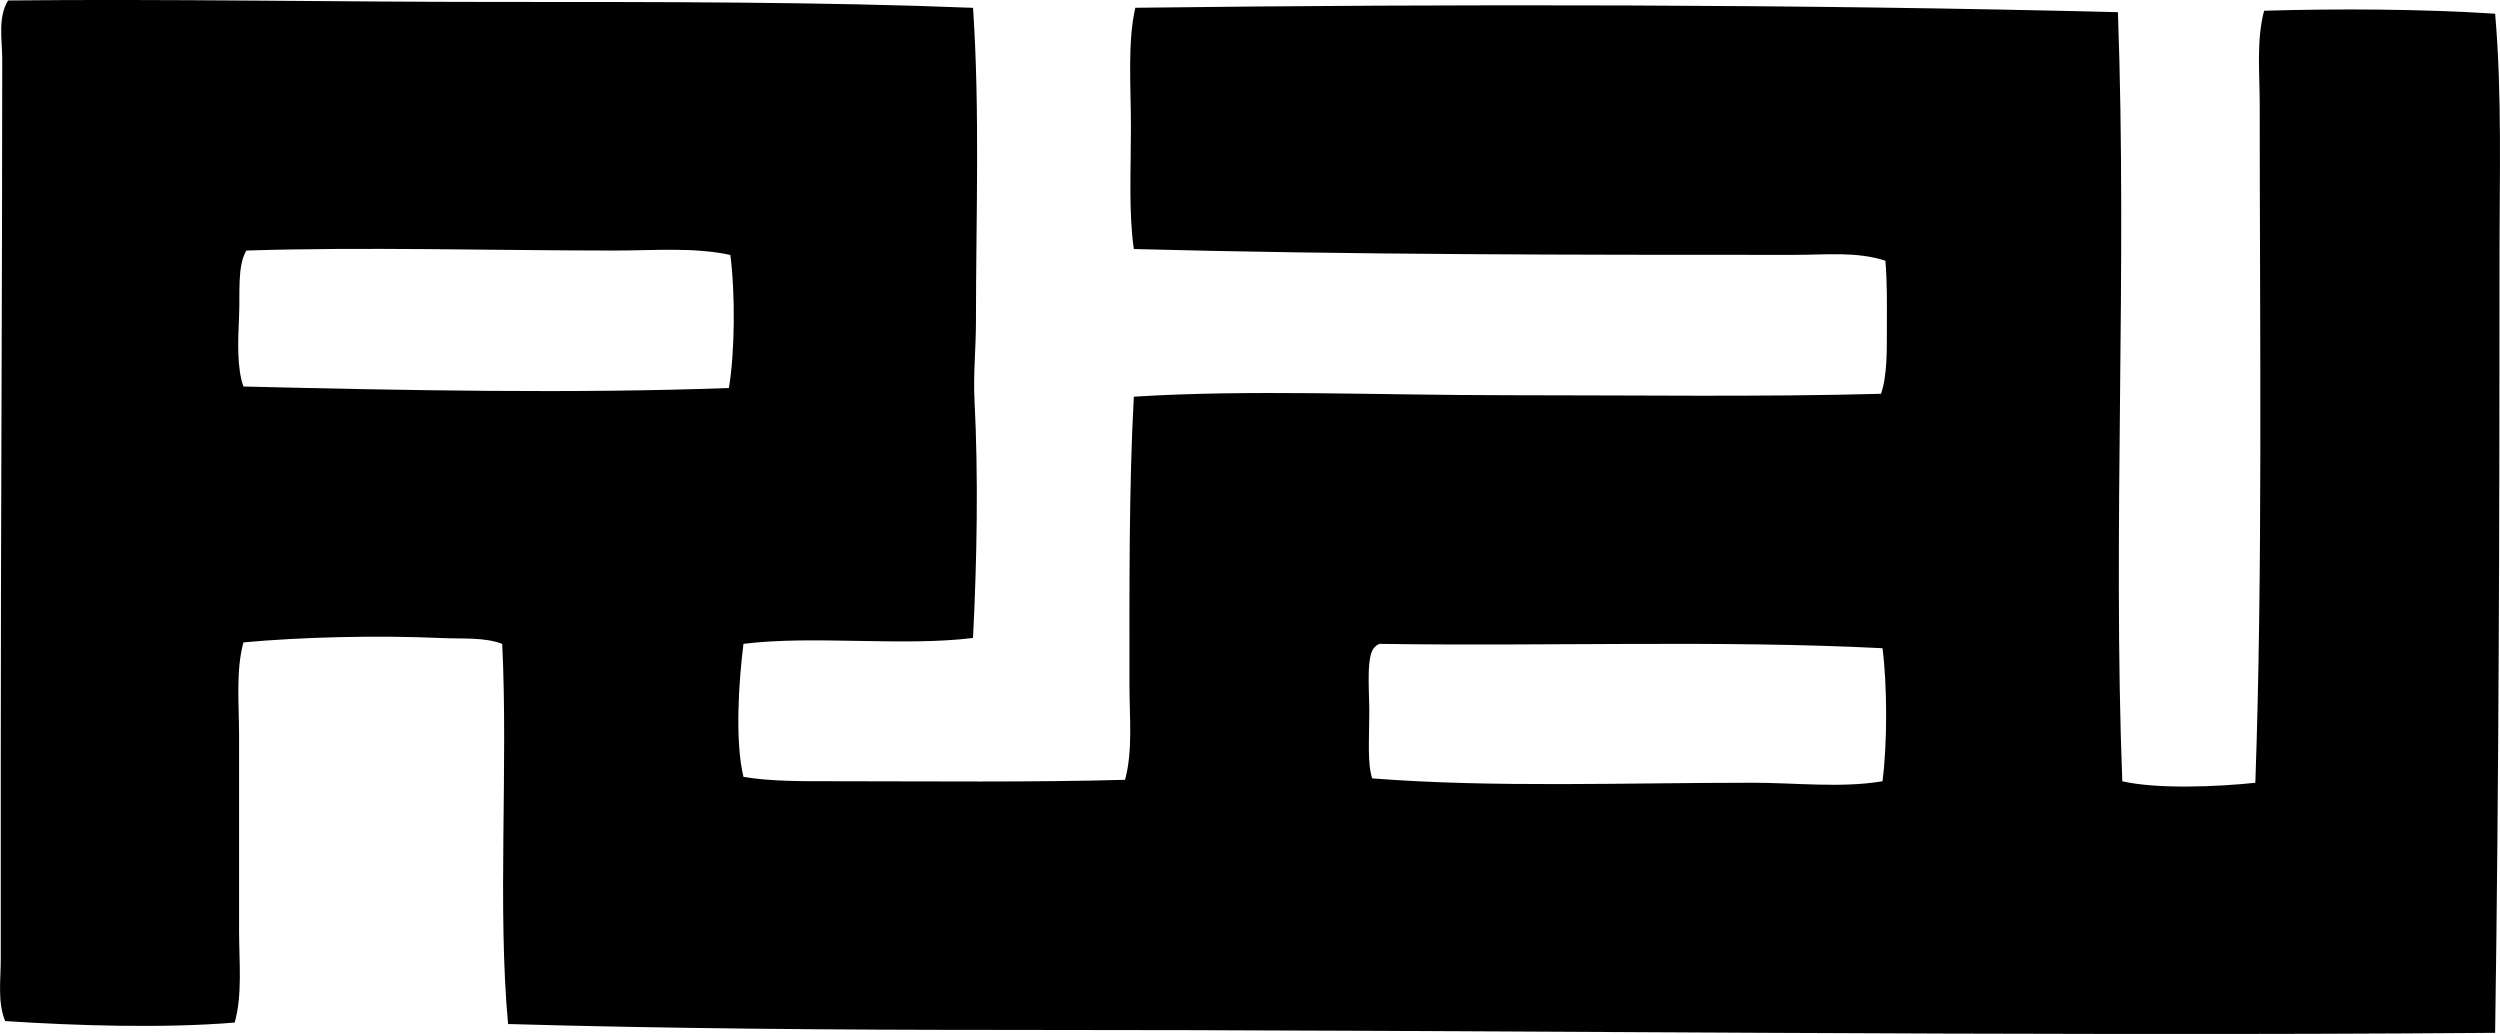 <svg enable-background="new 0 0 89.723 37.108" viewBox="0 0 89.723 37.108" xmlns="http://www.w3.org/2000/svg"><path clip-rule="evenodd" d="m34.922.281c.249 3.758.104 7.508.104 11.281 0 .916-.099 1.865-.053 2.781.142 2.777.091 5.703-.052 8.553-2.505.312-5.734-.101-8.239.211-.168 1.342-.312 3.467 0 4.775.996.166 2.13.156 3.254.156 3.368 0 7.12.043 10.442-.051.284-1.062.157-2.254.157-3.412 0-3.463-.02-7.061.157-10.338 4.142-.262 8.742-.053 13.382-.053 4.606 0 9.245.066 13.434-.051.228-.66.208-1.576.21-2.361.002-.83.013-1.656-.053-2.414-1.023-.338-2.143-.211-3.254-.211-7.883 0-15.925-.002-23.719-.209-.188-1.301-.104-2.857-.104-4.356 0-1.516-.126-3.061.157-4.303 11.495-.142 23.935-.13 35.265.159.339 9.328-.19 18.543.157 27.602 1.261.289 3.429.197 4.775.053.269-7.605.158-16.16.157-24.348 0-1.125-.124-2.289.157-3.359 2.67-.08 5.695-.062 8.292.106.251 2.869.156 5.877.157 8.92.001 9.033-.023 18.68-.157 27.656-17.496.137-35.282-.107-53.578-.105-5.993 0-11.963-.047-17.736-.211-.385-4.193.006-9.168-.21-13.643-.643-.248-1.42-.174-2.204-.211-2.27-.101-5.002-.037-7.084.158-.278 1.03-.156 2.194-.156 3.356v6.98c0 1.145.125 2.293-.157 3.307-2.562.213-5.706.111-8.239-.053-.277-.691-.157-1.473-.157-2.205 0-2.287 0-4.674 0-7.031 0-8.475.052-16.527.053-25.293 0-.689-.168-1.479.21-2.1 5.556-.06 11.844.053 17.474.053 5.871.001 11.669-.007 17.158.211zm-12.856 8.711c-4.331 0-9.049-.135-13.224 0-.331.557-.223 1.508-.262 2.362-.042.902-.077 1.867.157 2.518 5.67.137 11.866.26 17.422.053.212-1.246.236-3.344.053-4.775-1.32-.285-2.728-.158-4.146-.158zm27.444 14.116c-.062.025-.119.055-.157.105-.335.254-.21 1.557-.21 2.309 0 .983-.076 1.869.104 2.414 4.318.338 9.112.156 13.644.156 1.587 0 3.176.197 4.671-.053.173-1.354.173-3.42 0-4.775-5.853-.295-11.791-.065-18.052-.156z" fill-rule="evenodd"/></svg>